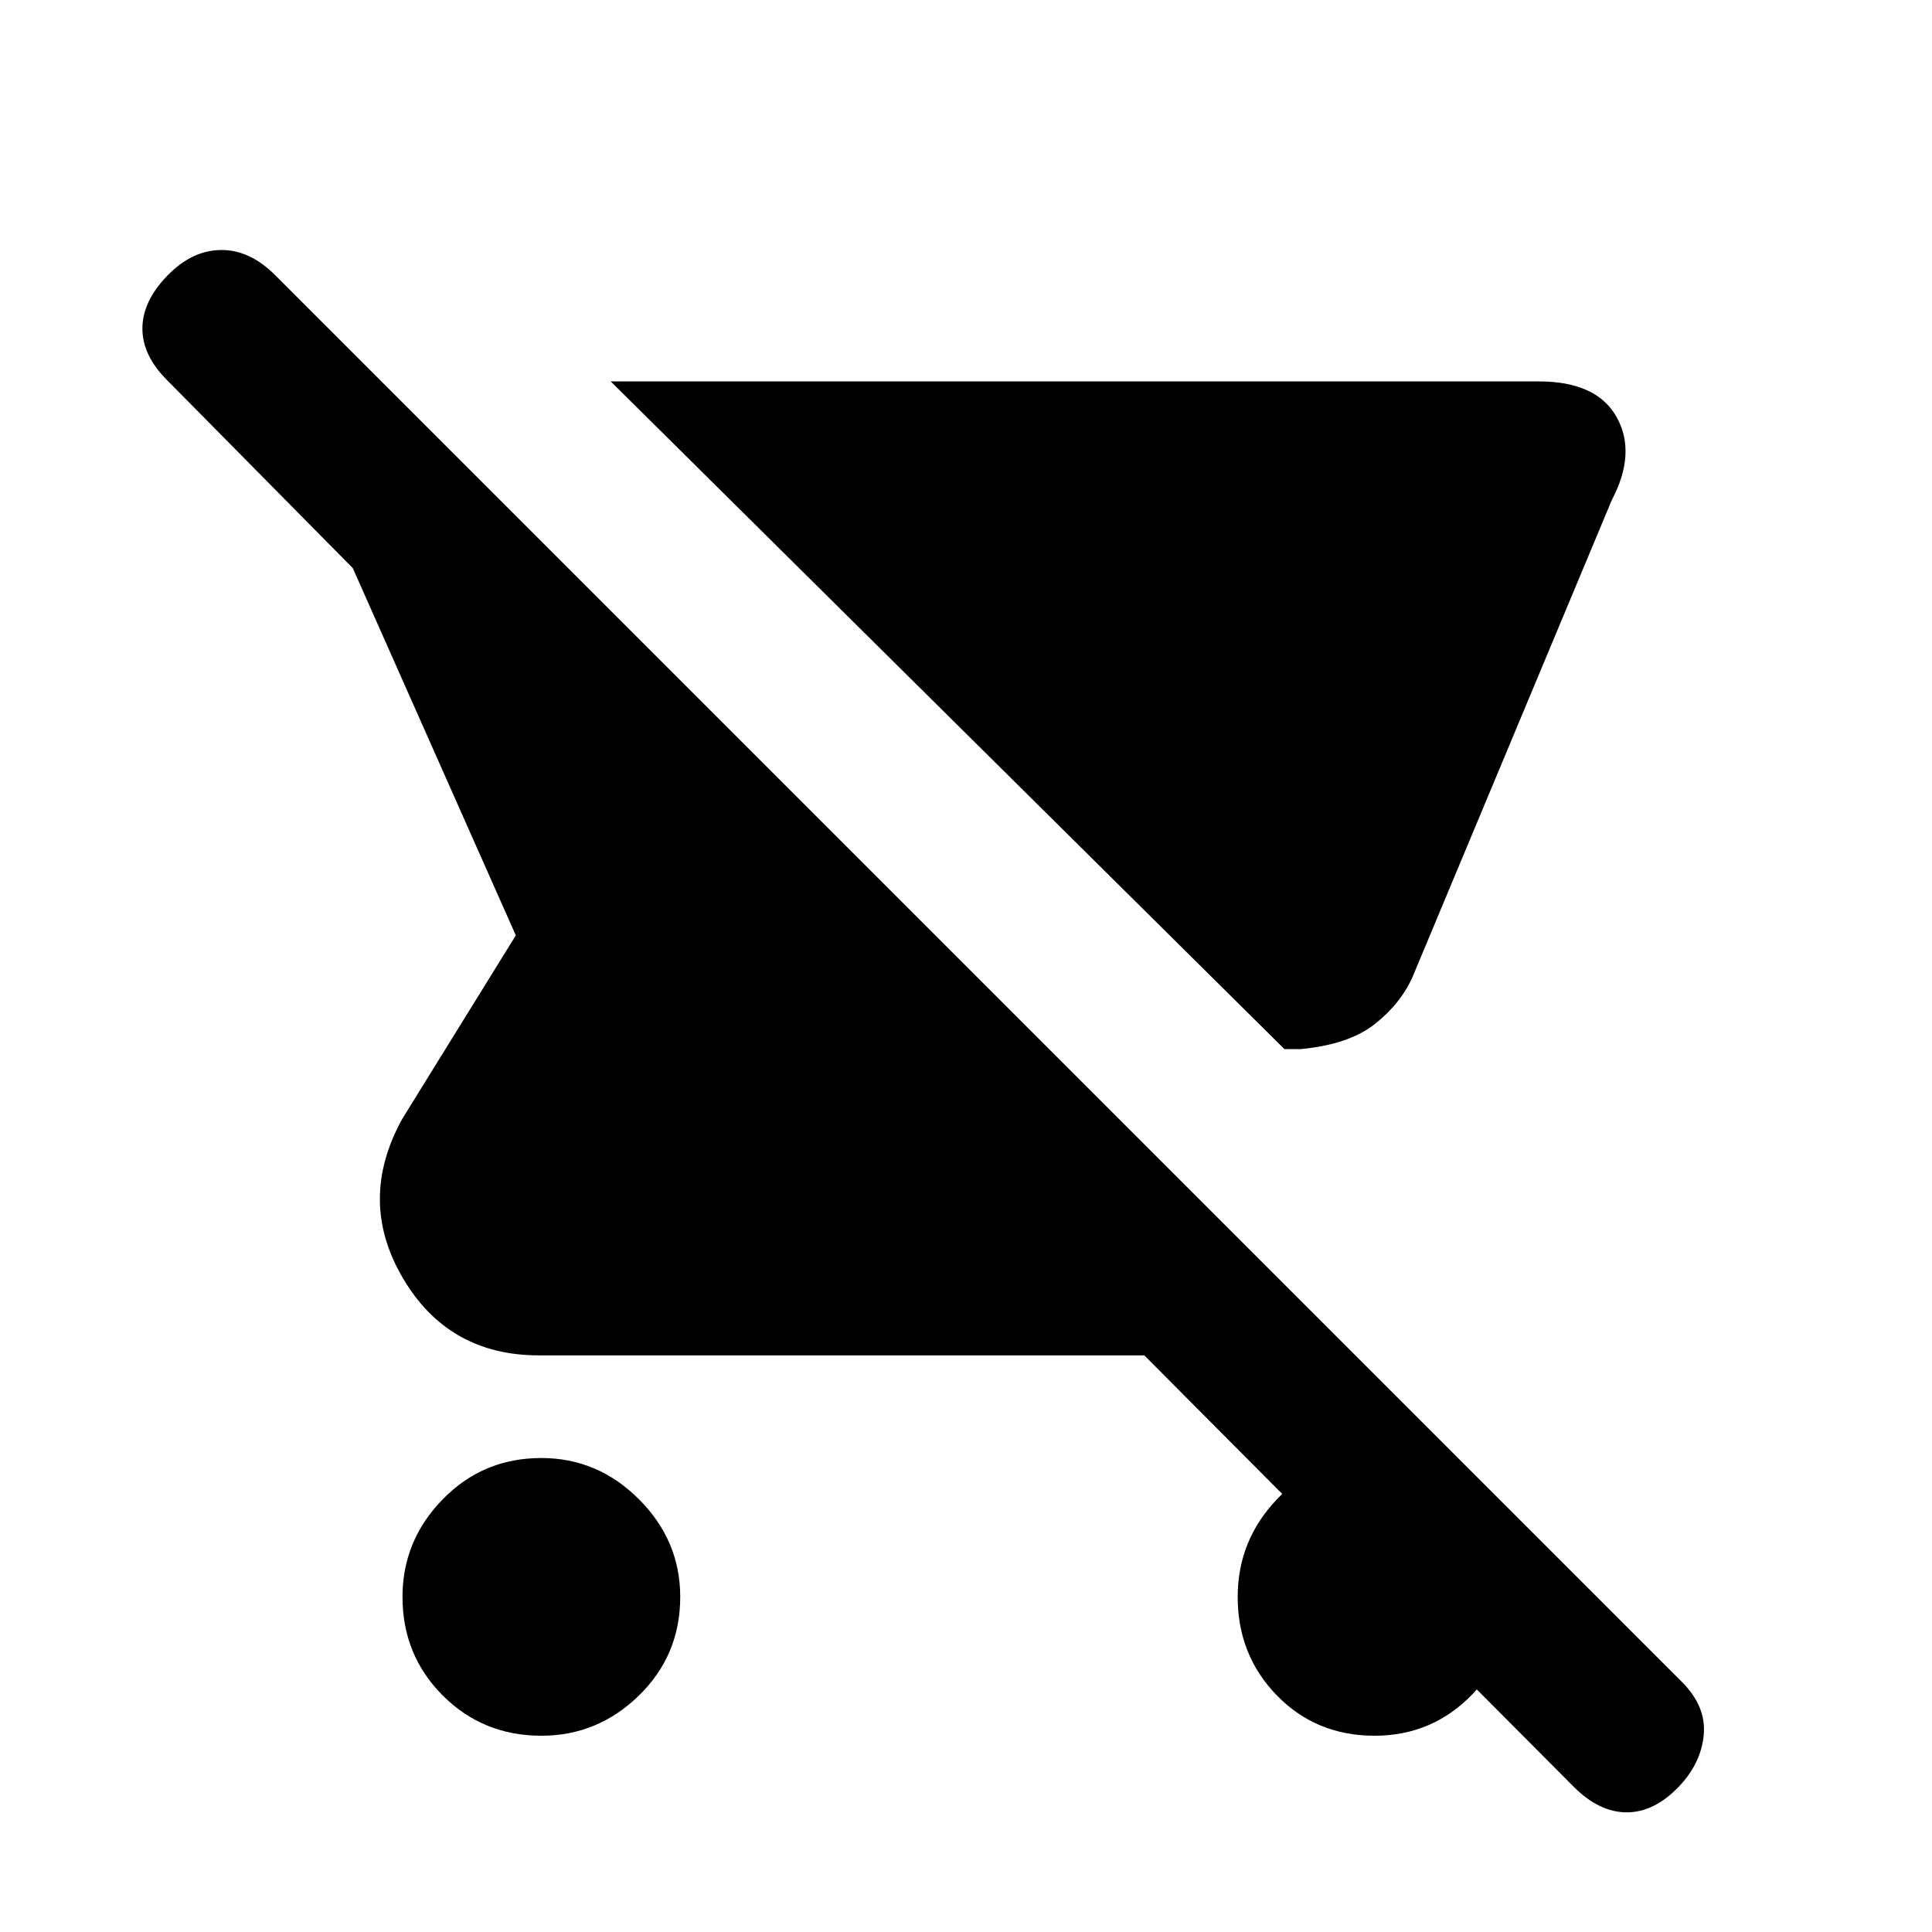 <svg xmlns="http://www.w3.org/2000/svg" height="20" viewBox="0 -960 960 960" width="20"><path d="M646.24-438.696h-8L303.457-770.479h461.151q28.827 0 38.718 17.783 9.892 17.783-2.456 41.219l-99 236.955q-6 13.37-18.869 23.467-12.87 10.098-36.761 12.359ZM269-97.521q-29 0-49-20t-20-49q0-28 20-48.5t49-20.5q28 0 48.5 20.5t20.5 48.5q0 29-20.5 49t-48.5 20Zm512.979 25.37-213.37-214.37H267.826q-45.153 0-67.729-38.555-22.576-38.554-.185-79.011l56.392-91.131-81-182.478-92.348-93.478Q70.76-783.37 70.76-796.75t12.196-26.076q12.196-12.696 26.609-12.946 14.413-.25 27.109 12.446l699.022 699.022q12.196 12.196 10.881 26.36-1.315 14.162-12.446 25.793-12.196 12.696-25.826 12.696-13.631 0-26.326-12.696ZM683-97.521q-29 0-48.5-20t-19.5-49q0-28 19.5-48.5t48.5-20.5q28 0 48.5 18.5t20.5 46.5q0 31-20 52t-49 21Z"/></svg>